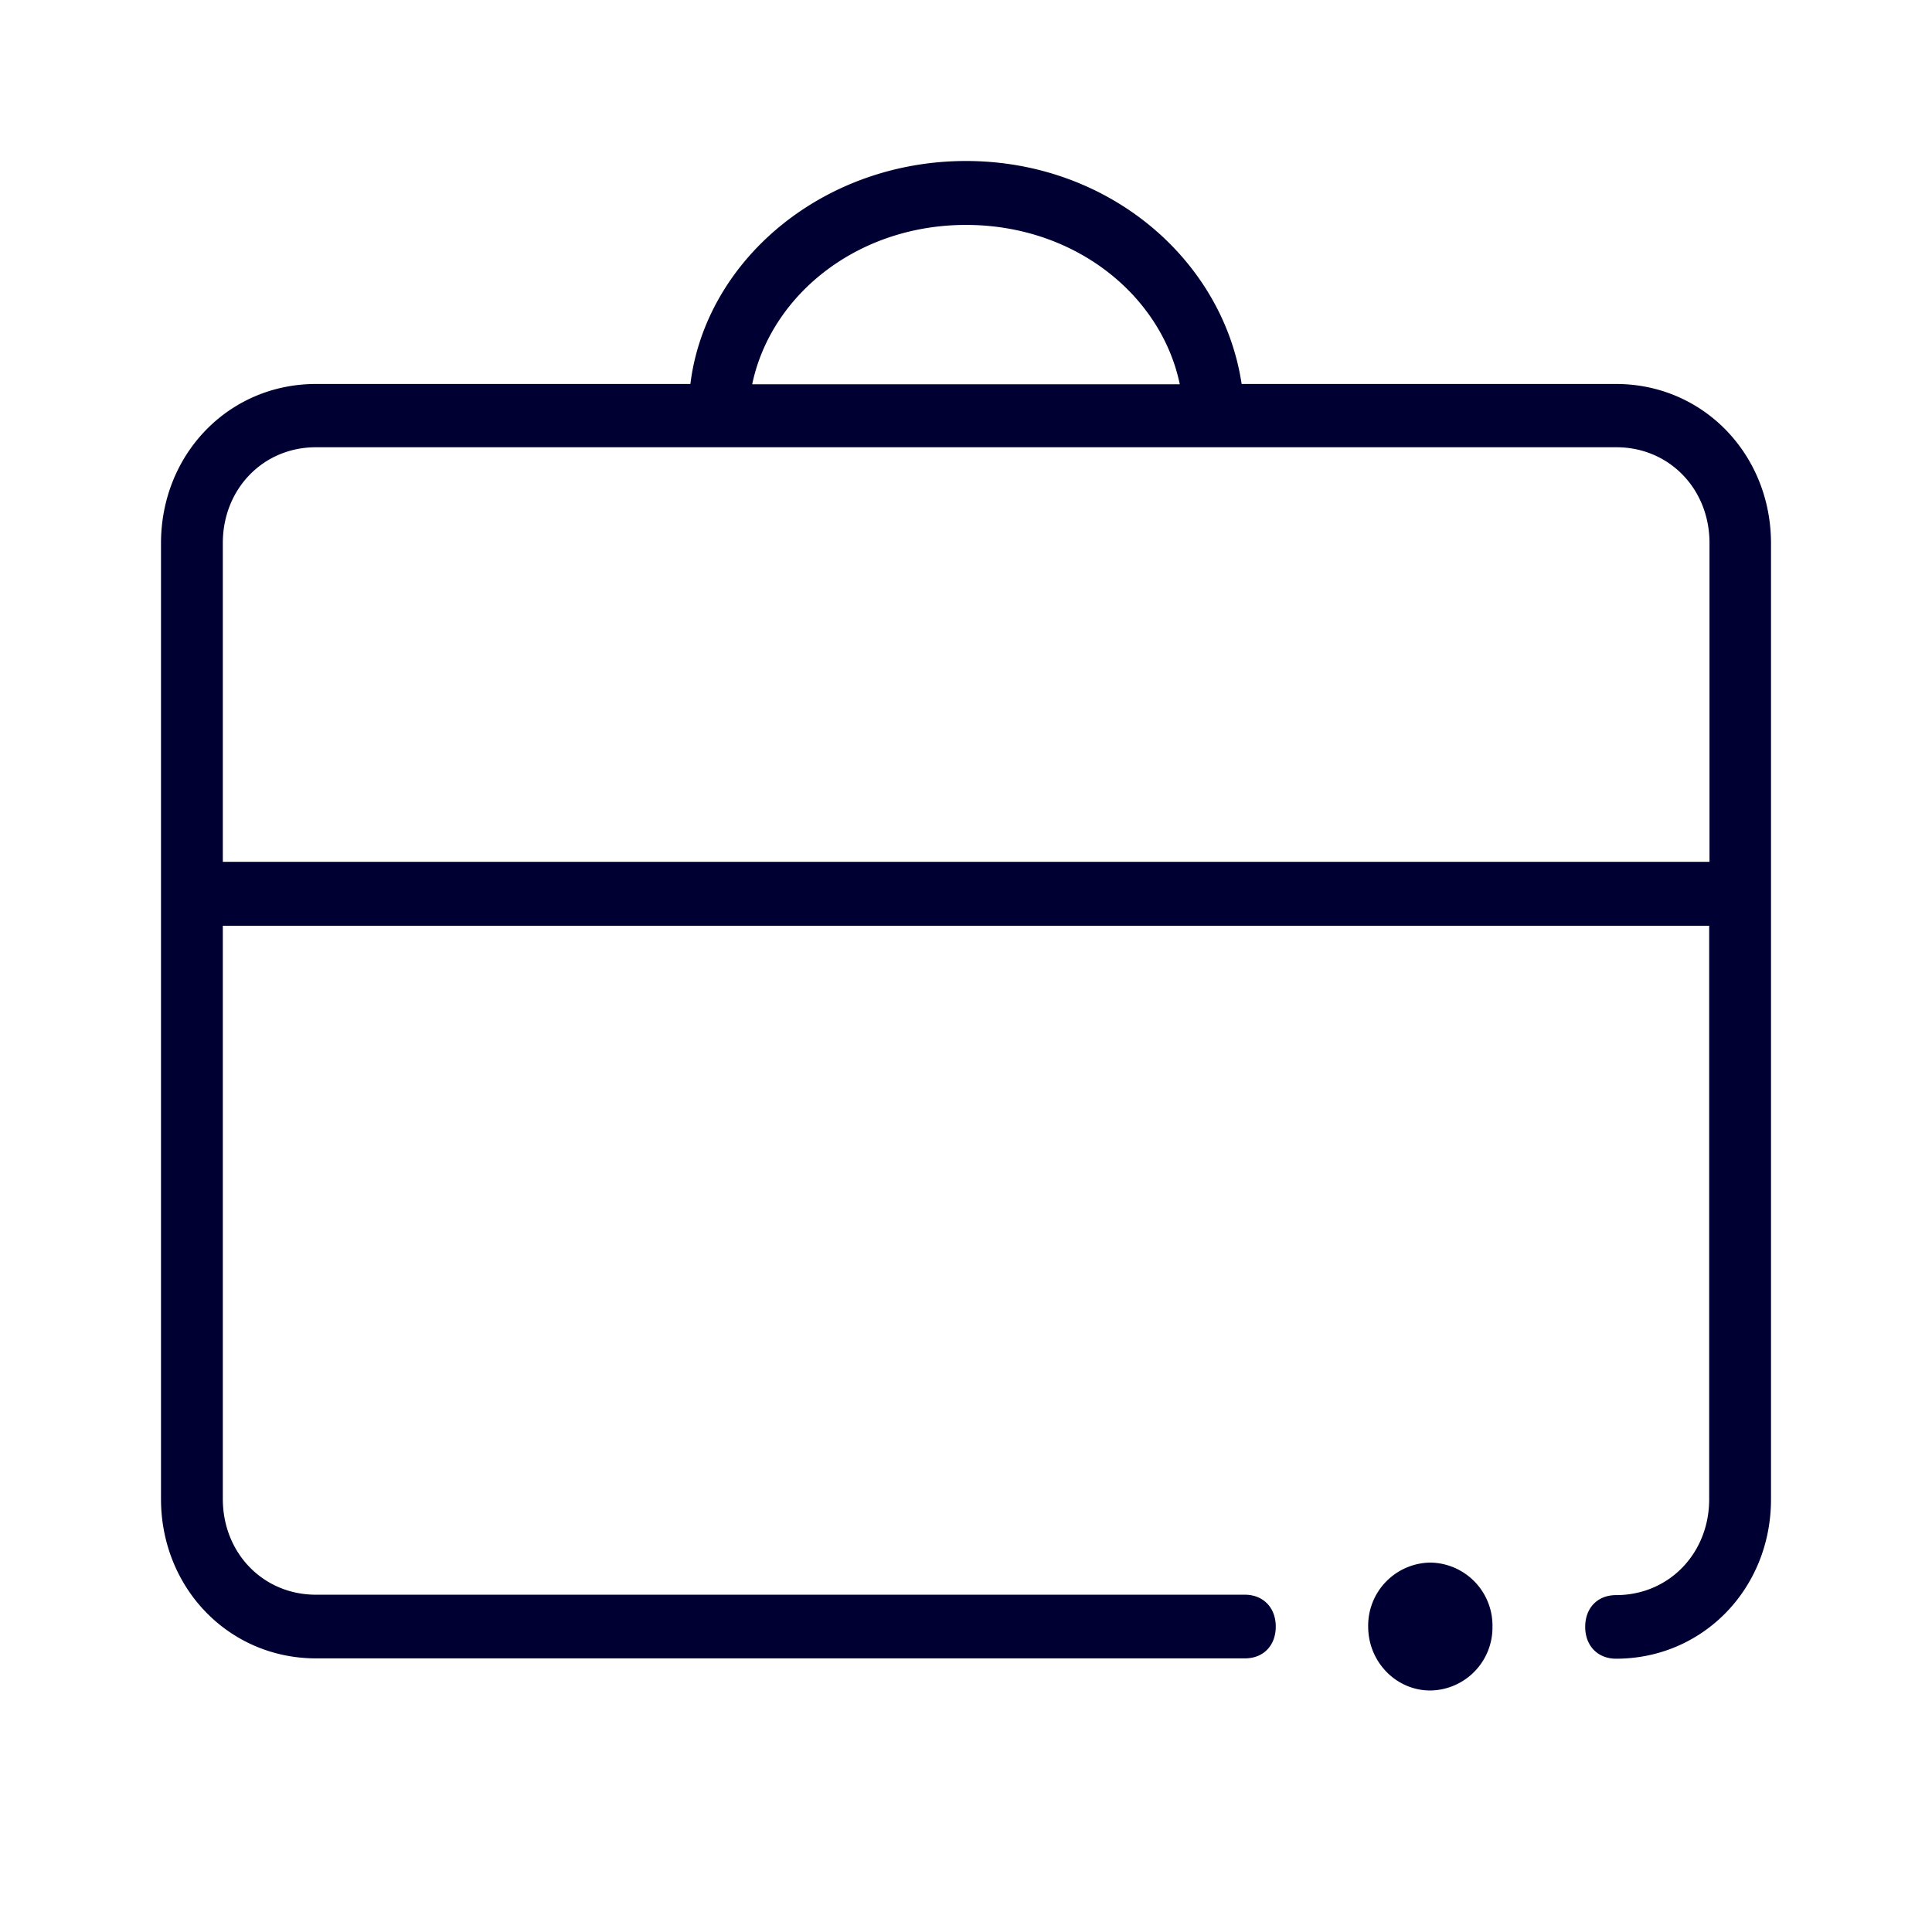 <svg width="24" height="24" fill="none" xmlns="http://www.w3.org/2000/svg"><path fill-rule="evenodd" clip-rule="evenodd" d="M20.076 4.77c1.08 0 1.924.873 1.924 1.98v11.875c0 1.111-.848 1.98-1.924 1.98-.228 0-.384-.16-.384-.395 0-.235.152-.395.384-.395.656 0 1.156-.52 1.156-1.19V11.5H2.768v7.12c0 .676.504 1.19 1.156 1.19h11.54c.228 0 .384.161.384.396 0 .234-.152.395-.384.395H3.924C2.844 20.6 2 19.728 2 18.62V6.75c0-1.111.844-1.98 1.924-1.98h4.652C8.768 3.227 10.228 2 12 2s3.192 1.227 3.424 2.77h4.652Zm-5.42.004c-.232-1.111-1.308-1.98-2.656-1.98s-2.424.869-2.656 1.98h5.312ZM2.768 10.706v-3.96c0-.671.5-1.19 1.156-1.19H20.08c.652 0 1.156.515 1.156 1.19v3.96H2.768Zm15 10.294a.783.783 0 0 0 .772-.794.783.783 0 0 0-.772-.795.783.783 0 0 0-.772.795c0 .438.346.794.772.794Z" fill="#003"/></svg>